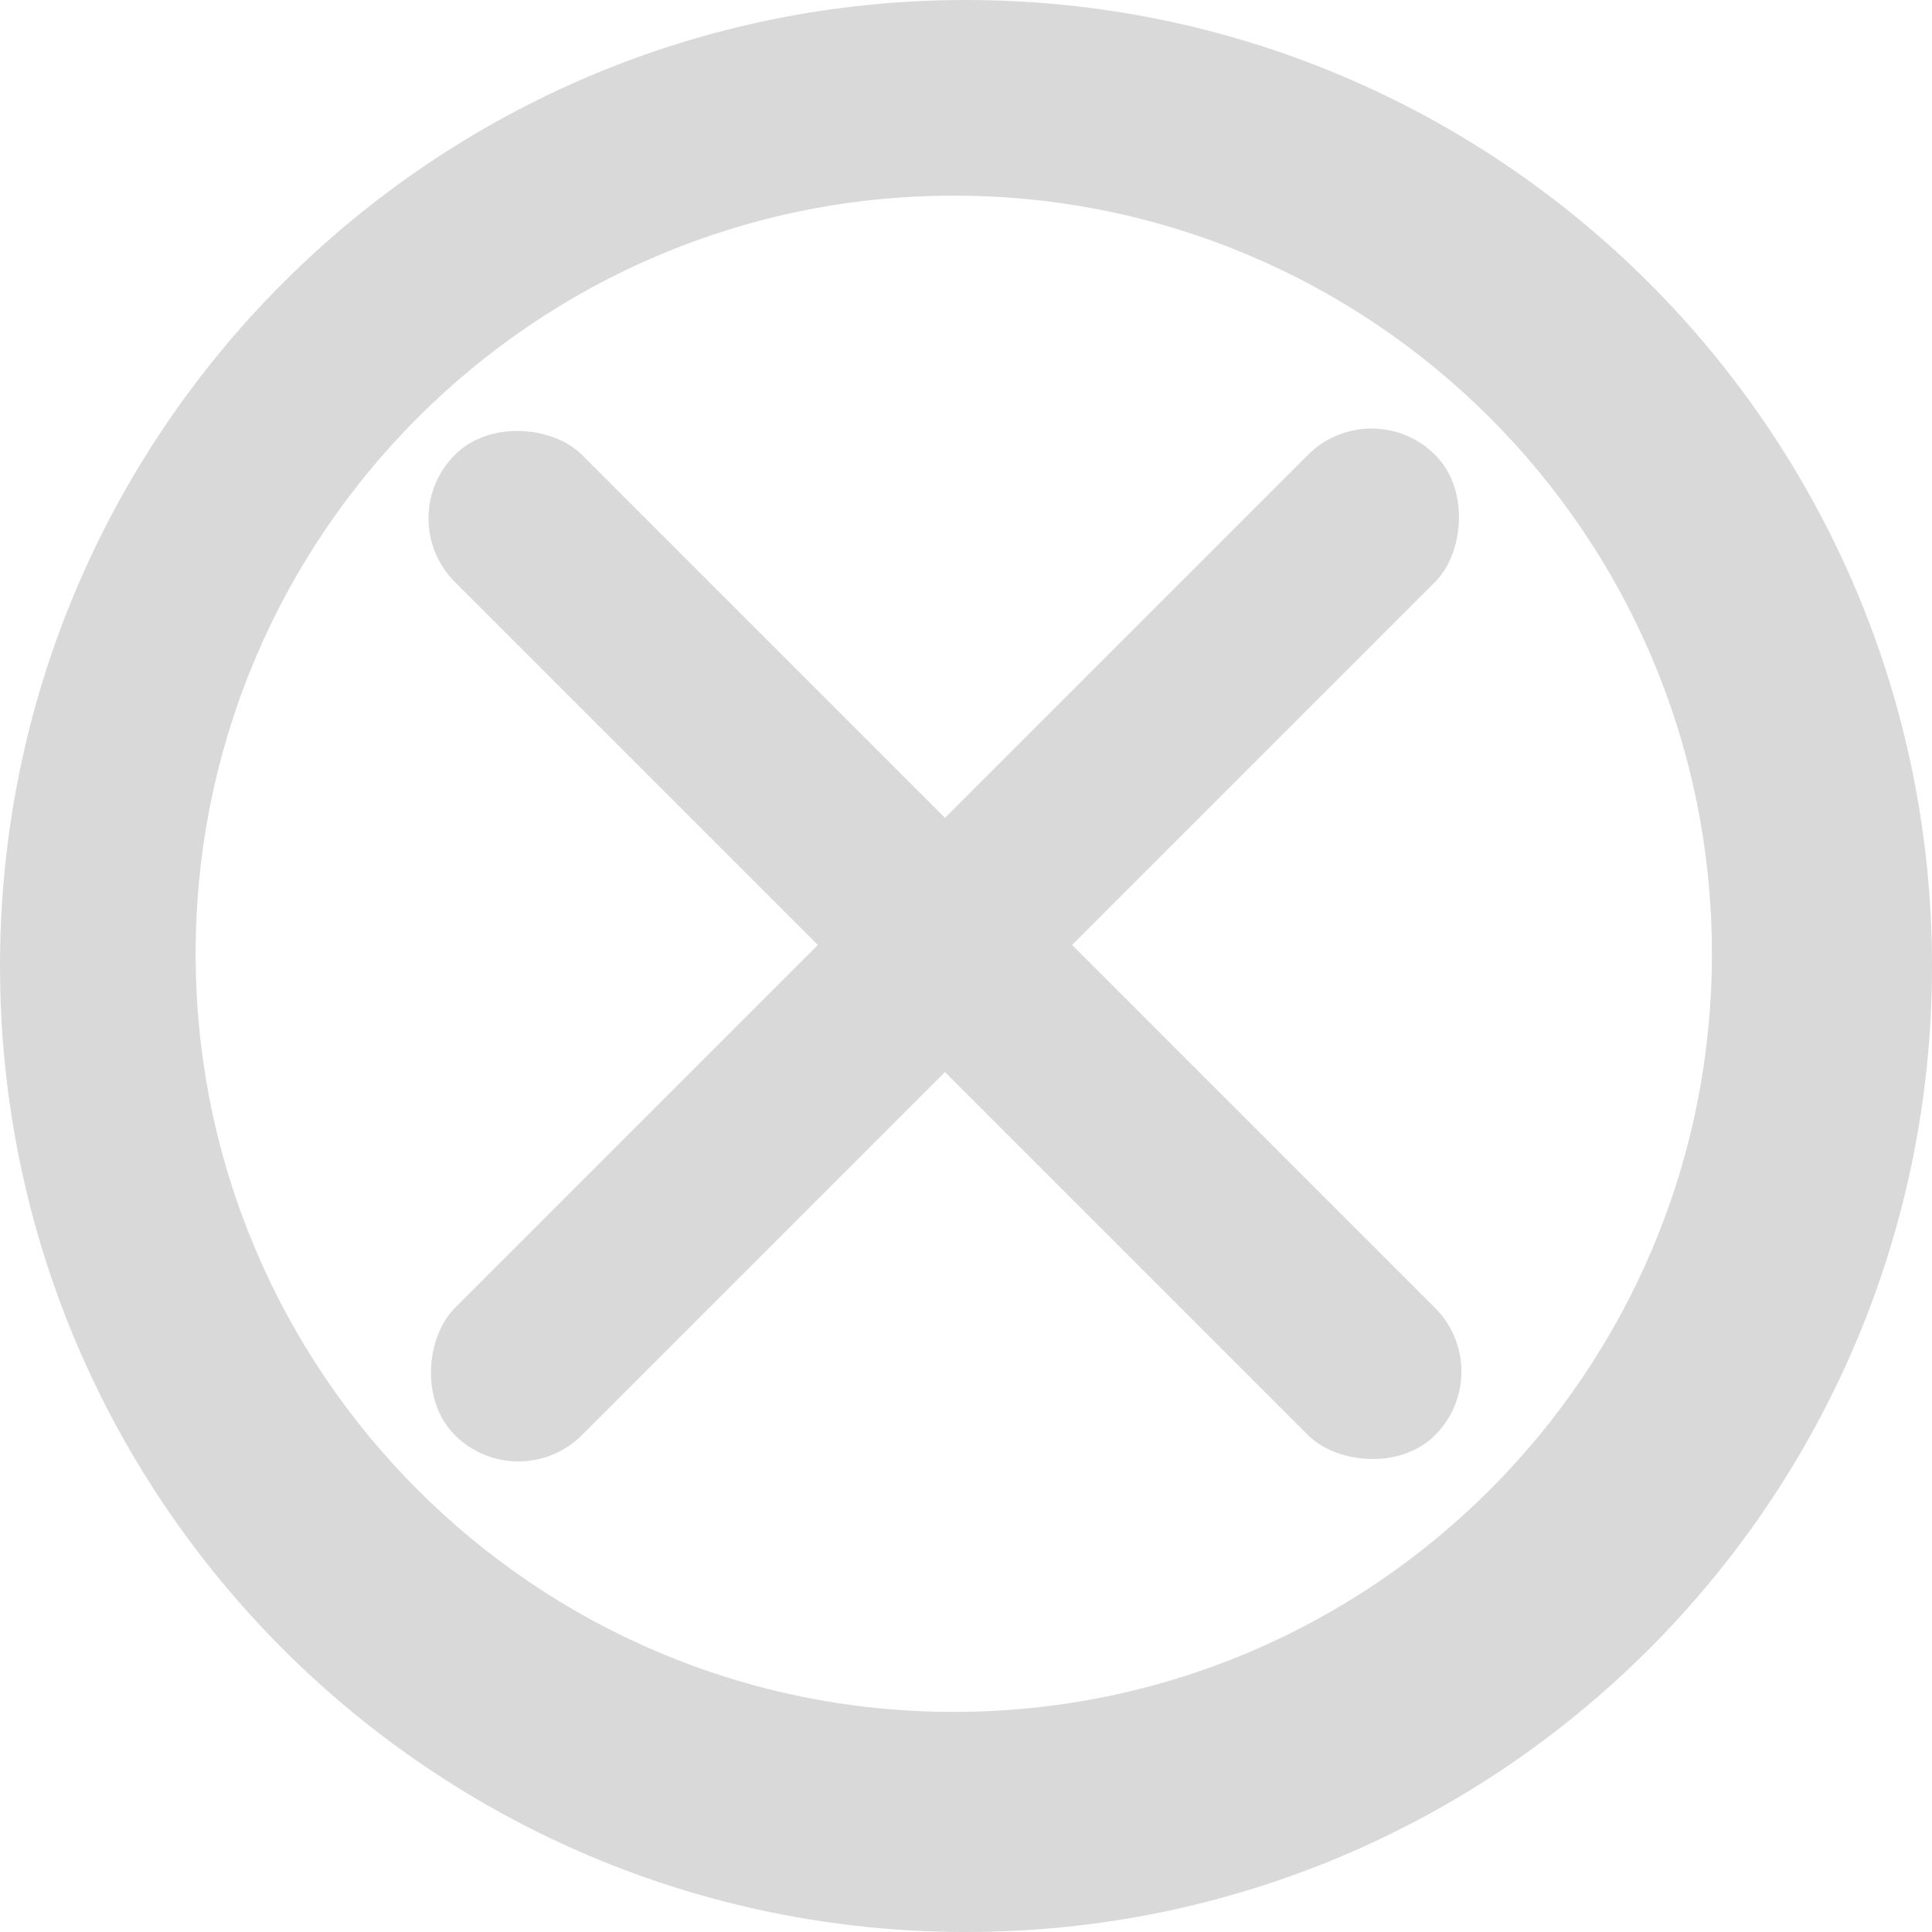 <svg width="79" height="79" viewBox="0 0 79 79" fill="none" xmlns="http://www.w3.org/2000/svg">
<path fill-rule="evenodd" clip-rule="evenodd" d="M79 39.5C79 61.315 61.315 79 39.5 79C17.685 79 0 61.315 0 39.5C0 17.685 17.685 0 39.5 0C61.315 0 79 17.685 79 39.5ZM70 39C70 56.121 56.121 70 39 70C21.879 70 8 56.121 8 39C8 21.879 21.879 8 39 8C56.121 8 70 21.879 70 39Z" fill="#D9D9D9"/>
<rect x="16" y="21.198" width="7.351" height="56.686" rx="3.675" transform="rotate(-45 16 21.198)" fill="#D9D9D9"/>
<rect x="56.083" y="16" width="7.35" height="56.686" rx="3.675" transform="rotate(45 56.083 16)" fill="#D9D9D9"/>
</svg>
